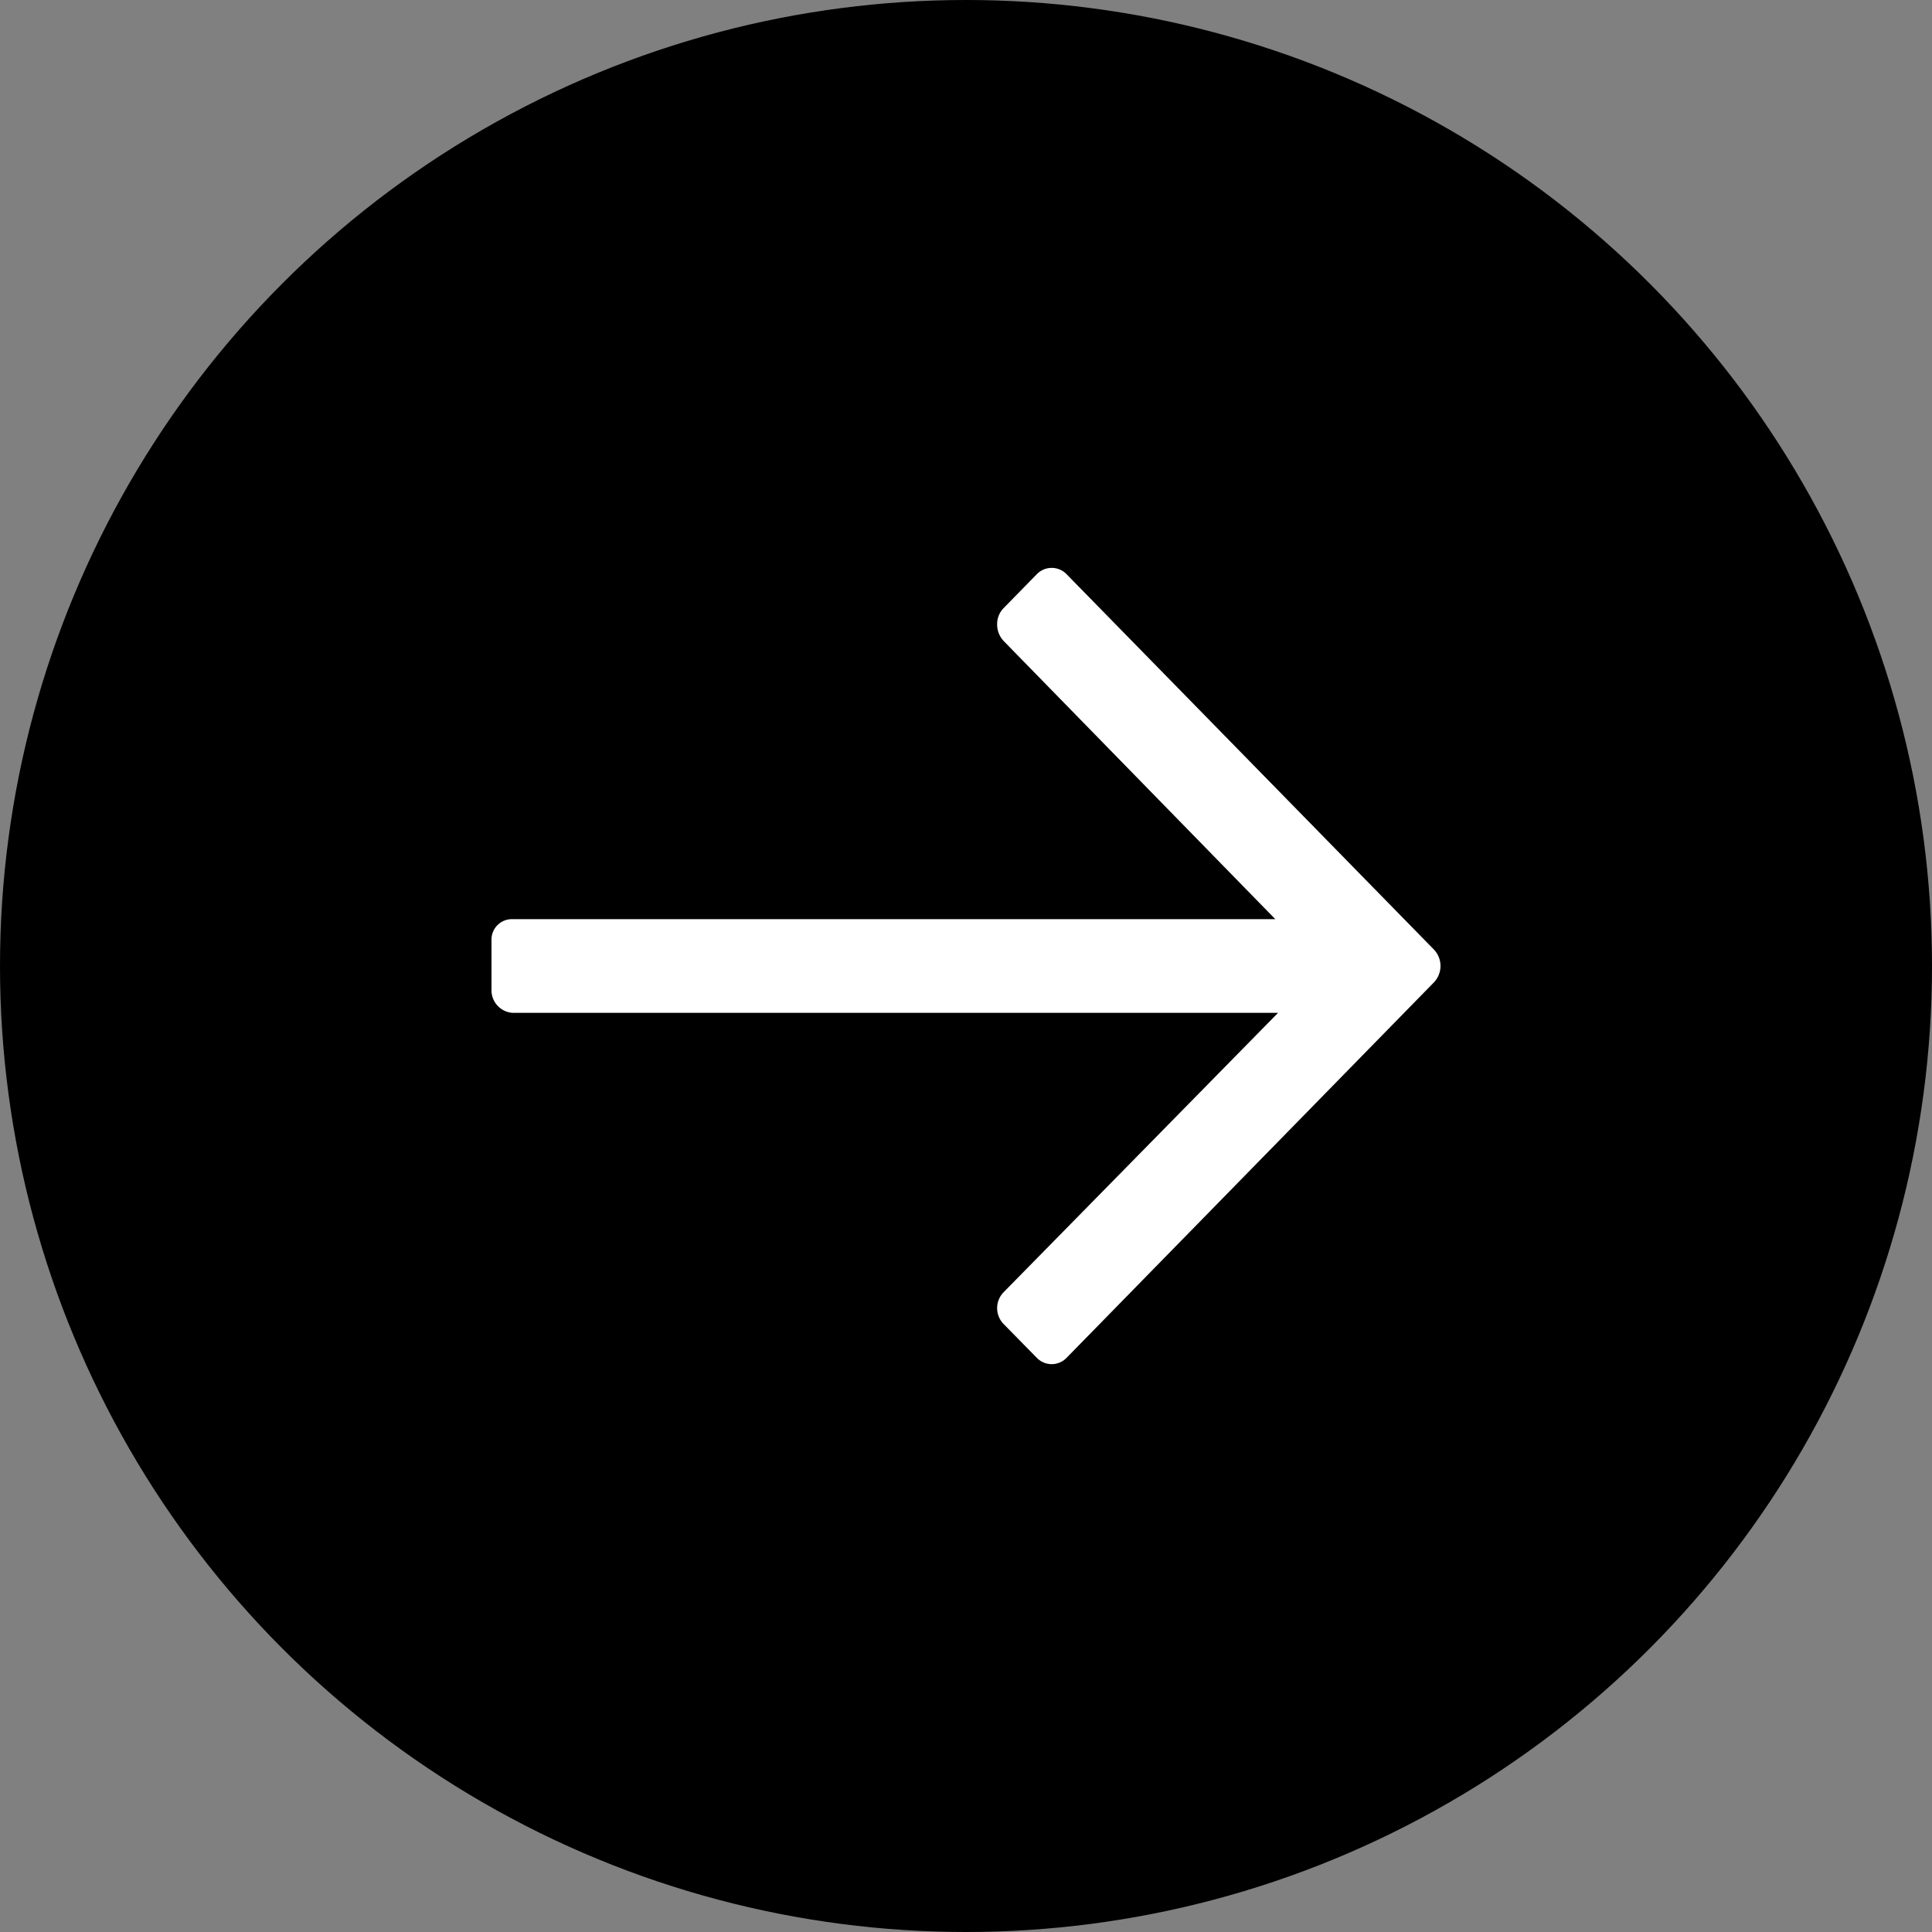 <svg data-name="Component 38 – 1" xmlns="http://www.w3.org/2000/svg" width="56" height="56" viewBox="0 0 56 56">
    <rect x="0" y="0" width="56" height="56" fill="#808080" stroke="none"/>
    <circle data-name="Ellipse 5" cx="28" cy="28" r="28"/>
    <g data-name="Group 13">
        <path data-name="Path 3" d="M29.036 52.715 18.38 41.827a1.6 1.6 0 0 0-2.284 0l-.968.989a1.656 1.656 0 0 0-.471 1.167 1.689 1.689 0 0 0 .471 1.18l6.217 6.366H1.594A1.593 1.593 0 0 0 0 53.151v1.4a1.656 1.656 0 0 0 1.594 1.694h19.821l-6.287 6.4a1.659 1.659 0 0 0 0 2.317l.968.986a1.6 1.6 0 0 0 2.284 0l10.656-10.891a1.69 1.69 0 0 0 0-2.342z" transform="translate(13.246 -25.887)" style="fill:#fff;stroke:#000;stroke-width:2px"/>
    </g>
</svg>
